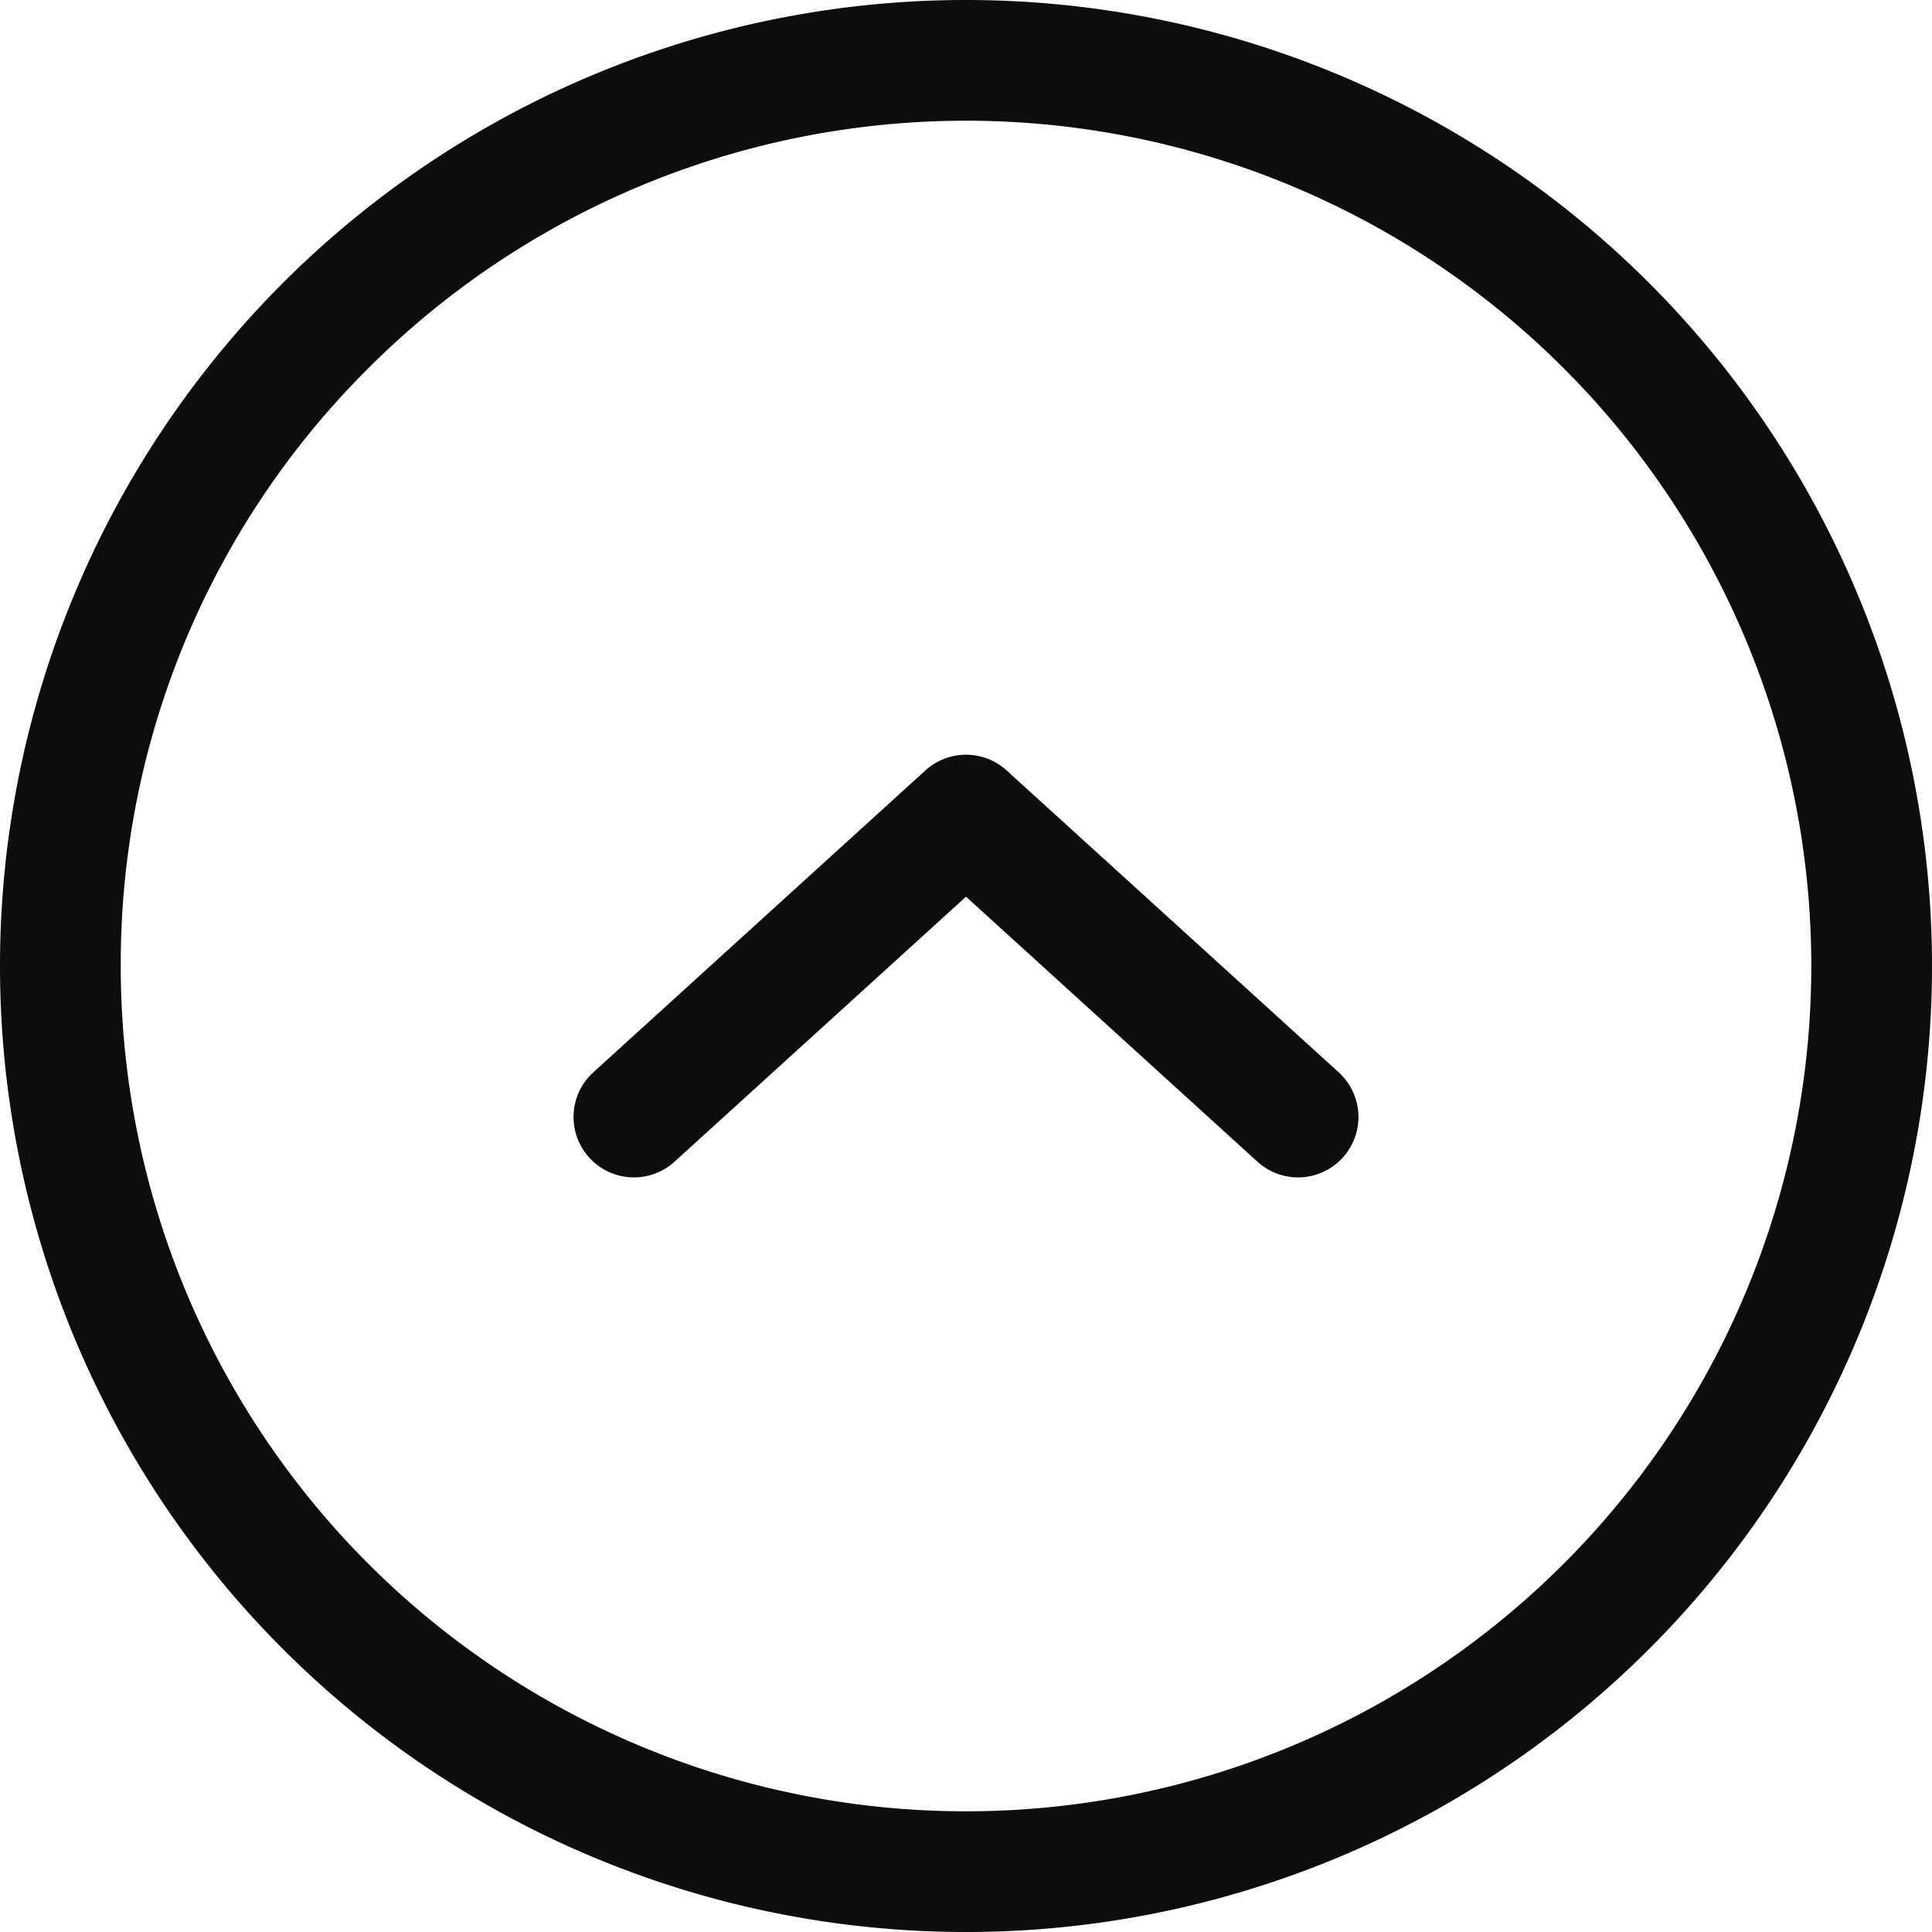 <svg xmlns="http://www.w3.org/2000/svg" width="32" height="32" viewBox="0 0 32 32">
  <g id="vc-arrow-1" transform="translate(0 32) rotate(-90)">
    <g id="Group_1202" data-name="Group 1202" transform="translate(-816 -344)" opacity="0">
      <path id="Path_2255" data-name="Path 2255" d="M16,0A16,16,0,1,1,0,16,16,16,0,0,1,16,0Z" transform="translate(816 344)" fill="#0e0d0d"/>
      <path id="Path_2256" data-name="Path 2256" d="M-13073-13198l5,5.5-5,5.5" transform="translate(13902.499 13552.5)" fill="none" stroke="#fff" stroke-linecap="round" stroke-linejoin="round" stroke-width="2"/>
    </g>
    <g id="Group_1201" data-name="Group 1201" transform="translate(-768 -344)">
      <path id="Path_2254" data-name="Path 2254" d="M16,2A14,14,0,0,0,6.1,25.9,14,14,0,0,0,25.9,6.1,13.908,13.908,0,0,0,16,2m0-2A16,16,0,1,1,0,16,16,16,0,0,1,16,0Z" transform="translate(768 344)" fill="#0e0d0d"/>
      <path id="Path_2253" data-name="Path 2253" d="M-13073-13186a1,1,0,0,1-.673-.26,1,1,0,0,1-.067-1.413l4.389-4.827-4.389-4.827a1,1,0,0,1,.067-1.413,1,1,0,0,1,1.413.067l5,5.5a1,1,0,0,1,0,1.346l-5,5.5A1,1,0,0,1-13073-13186Z" transform="translate(13854.499 13552.5)" fill="#0e0d0d"/>
    </g>
  </g>
</svg>
